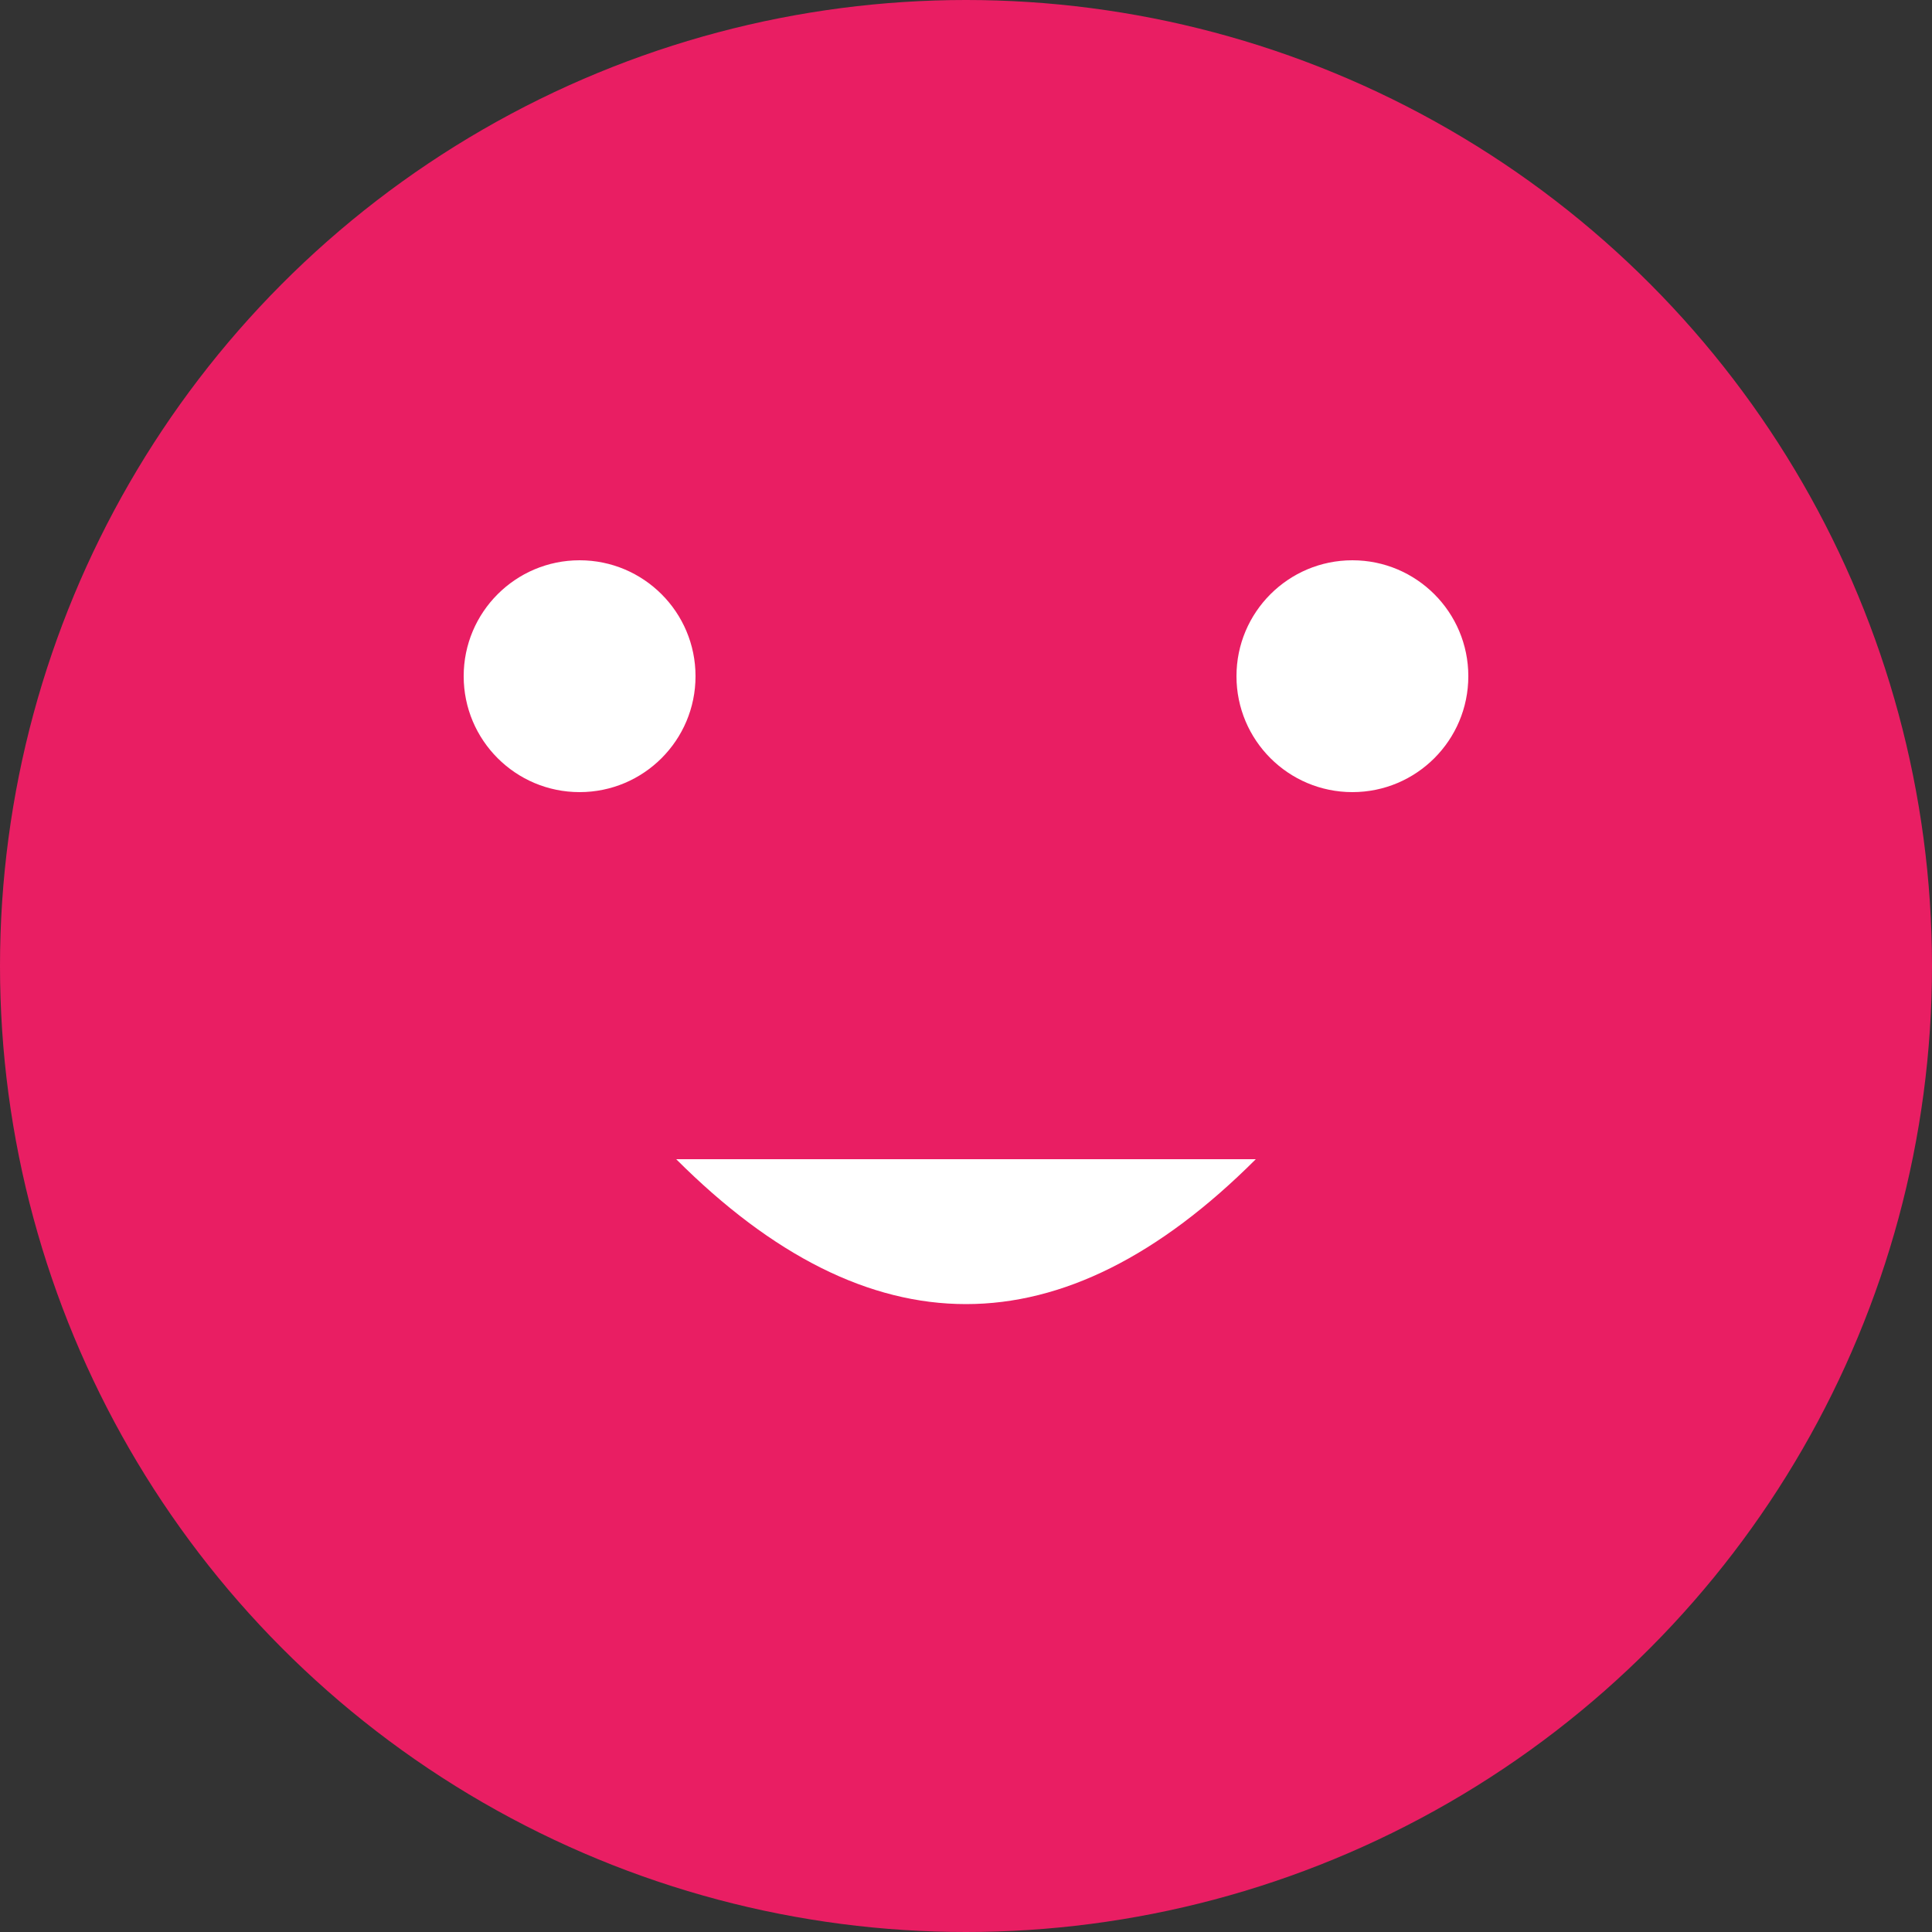 <svg width="100" height="100" viewBox="0 0 100 100" xmlns="http://www.w3.org/2000/svg">
  <rect x="0" y="0" width="100" height="100" fill="#333333" stroke="none"/>
  <circle cx="50" cy="50" r="50" fill="#E91E63" />
  <circle cx="30" cy="35" r="6" fill="#FFF" />
  <circle cx="70" cy="35" r="6" fill="#FFF" />
  <path d="M35,60 Q50,75 65,60 Z" fill="#FFF" />
</svg>